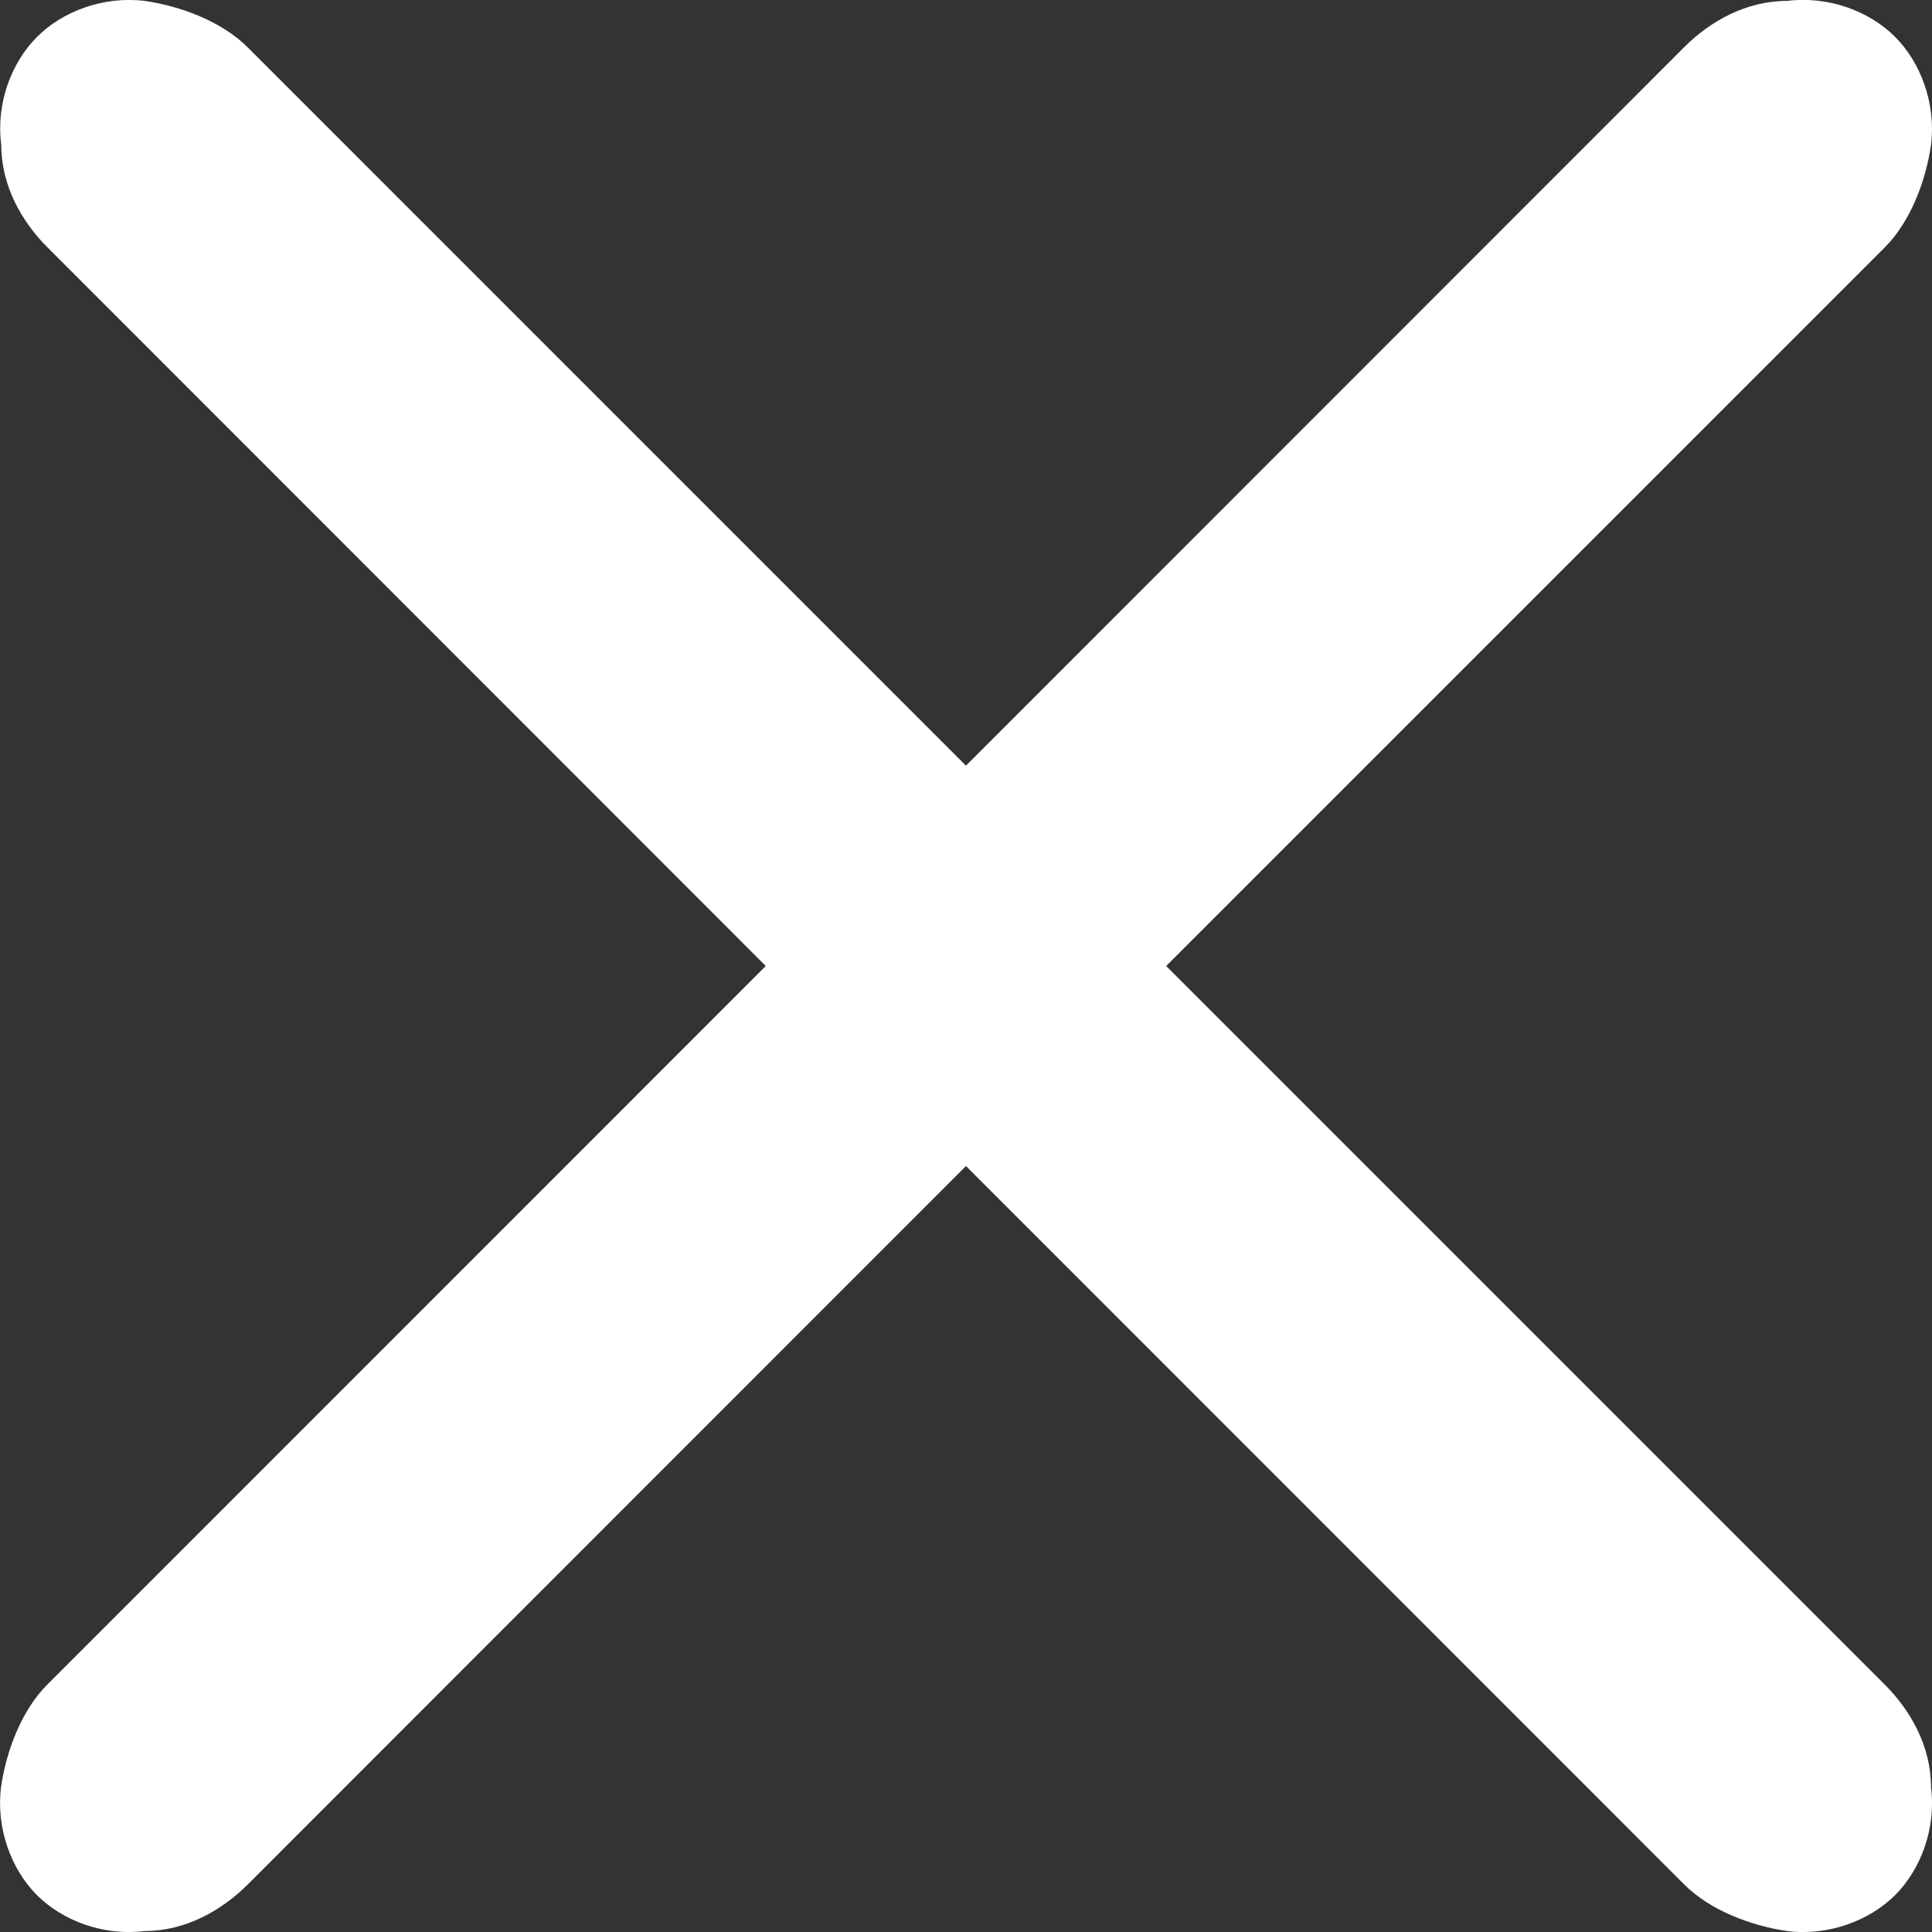 <svg xmlns="http://www.w3.org/2000/svg" width="41.82" height="41.82" viewBox="29.201 29.09 41.82 41.82" enable-background="new 29.201 29.09 41.82 41.82"><rect x="29.201" y="29.09" width="41.82" height="41.82" fill="#333333" stroke="none"/><path fill="#fff" d="M54.444 50L70 34.444c.556-.556.89-1.444 1-2.222.11-.89-.223-1.778-.777-2.333-.557-.56-1.445-.89-2.334-.78-.89 0-1.67.44-2.23 1L50.11 45.664 34.557 30.11c-.556-.555-1.444-.888-2.222-1-.89-.11-1.778.223-2.334.78s-.89 1.444-.773 2.332c0 .89.444 1.667 1 2.222L45.777 50 30.223 65.556c-.556.556-.89 1.444-1 2.222-.11.89.222 1.778.778 2.334.556.555 1.444.89 2.333.777.89 0 1.667-.45 2.222-1L50.11 54.33l15.557 15.56c.557.555 1.445.888 2.223 1 .888.11 1.776-.224 2.333-.778.555-.556.89-1.445.777-2.334 0-.89-.444-1.666-1-2.222L54.444 50z"/></svg>
